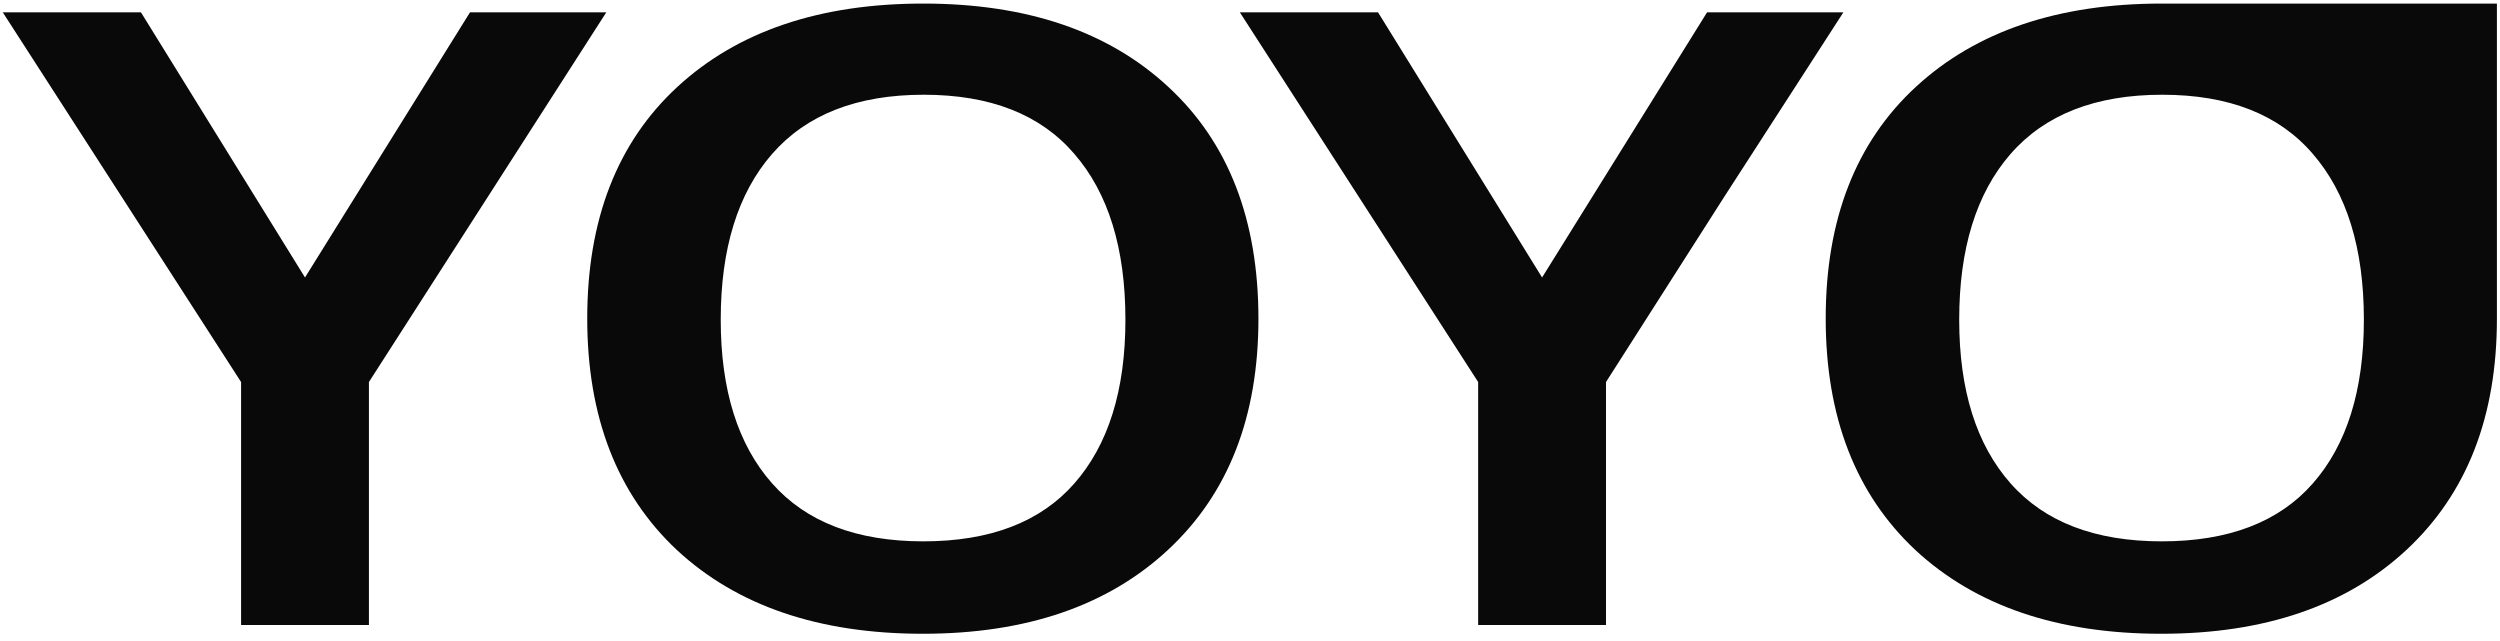 <svg width="234" height="60" viewBox="0 0 234 60" fill="none" xmlns="http://www.w3.org/2000/svg">
<path fill-rule="evenodd" clip-rule="evenodd" d="M202.298 59.32C192.59 59.32 184.92 56.711 179.289 51.492C173.687 46.247 170.886 39.019 170.886 29.807C170.886 20.544 173.702 13.316 179.333 8.123C184.964 2.93 192.634 0.334 202.342 0.334H233.71V29.846C233.71 39.006 230.894 46.208 225.263 51.453C219.632 56.697 211.977 59.32 202.298 59.32ZM202.342 50.67C196.095 50.67 191.373 48.856 188.176 45.229C184.979 41.602 183.381 36.501 183.381 29.925C183.381 23.271 184.979 18.104 188.176 14.425C191.402 10.72 196.139 8.867 202.386 8.867C208.604 8.867 213.297 10.706 216.464 14.386C219.661 18.065 221.259 23.245 221.259 29.925C221.259 36.527 219.661 41.641 216.464 45.268C213.297 48.869 208.589 50.67 202.342 50.67Z" fill="#090909"/>
<path d="M138.355 58.498V35.757L116.05 1.156H128.985L144.339 25.971L159.78 1.156H172.539L161.43 18.358L150.322 35.757V58.498H138.355Z" fill="#090909"/>
<path d="M72.255 45.229C75.452 48.856 80.174 50.67 86.421 50.67C92.668 50.67 97.376 48.869 100.543 45.268C103.74 41.641 105.339 36.527 105.339 29.925C105.339 23.245 103.74 18.065 100.543 14.386C97.376 10.706 92.683 8.867 86.465 8.867C80.218 8.867 75.481 10.72 72.255 14.425C69.058 18.104 67.46 23.271 67.46 29.925C67.46 36.501 69.058 41.602 72.255 45.229ZM86.377 59.32C76.669 59.32 69 56.711 63.368 51.492C57.767 46.247 54.965 39.019 54.965 29.807C54.965 20.544 57.781 13.316 63.412 8.123C69.044 2.93 76.713 0.334 86.421 0.334C96.129 0.334 103.784 2.943 109.386 8.162C114.988 13.355 117.789 20.583 117.789 29.846C117.789 39.006 114.974 46.208 109.342 51.453C103.711 56.697 96.056 59.32 86.377 59.32Z" fill="#090909"/>
<path d="M22.565 58.498V35.757L0.26 1.156H13.194L28.548 25.971L43.99 1.156H56.748L34.531 35.757V58.498H22.565Z" fill="#090909"/>
</svg>
